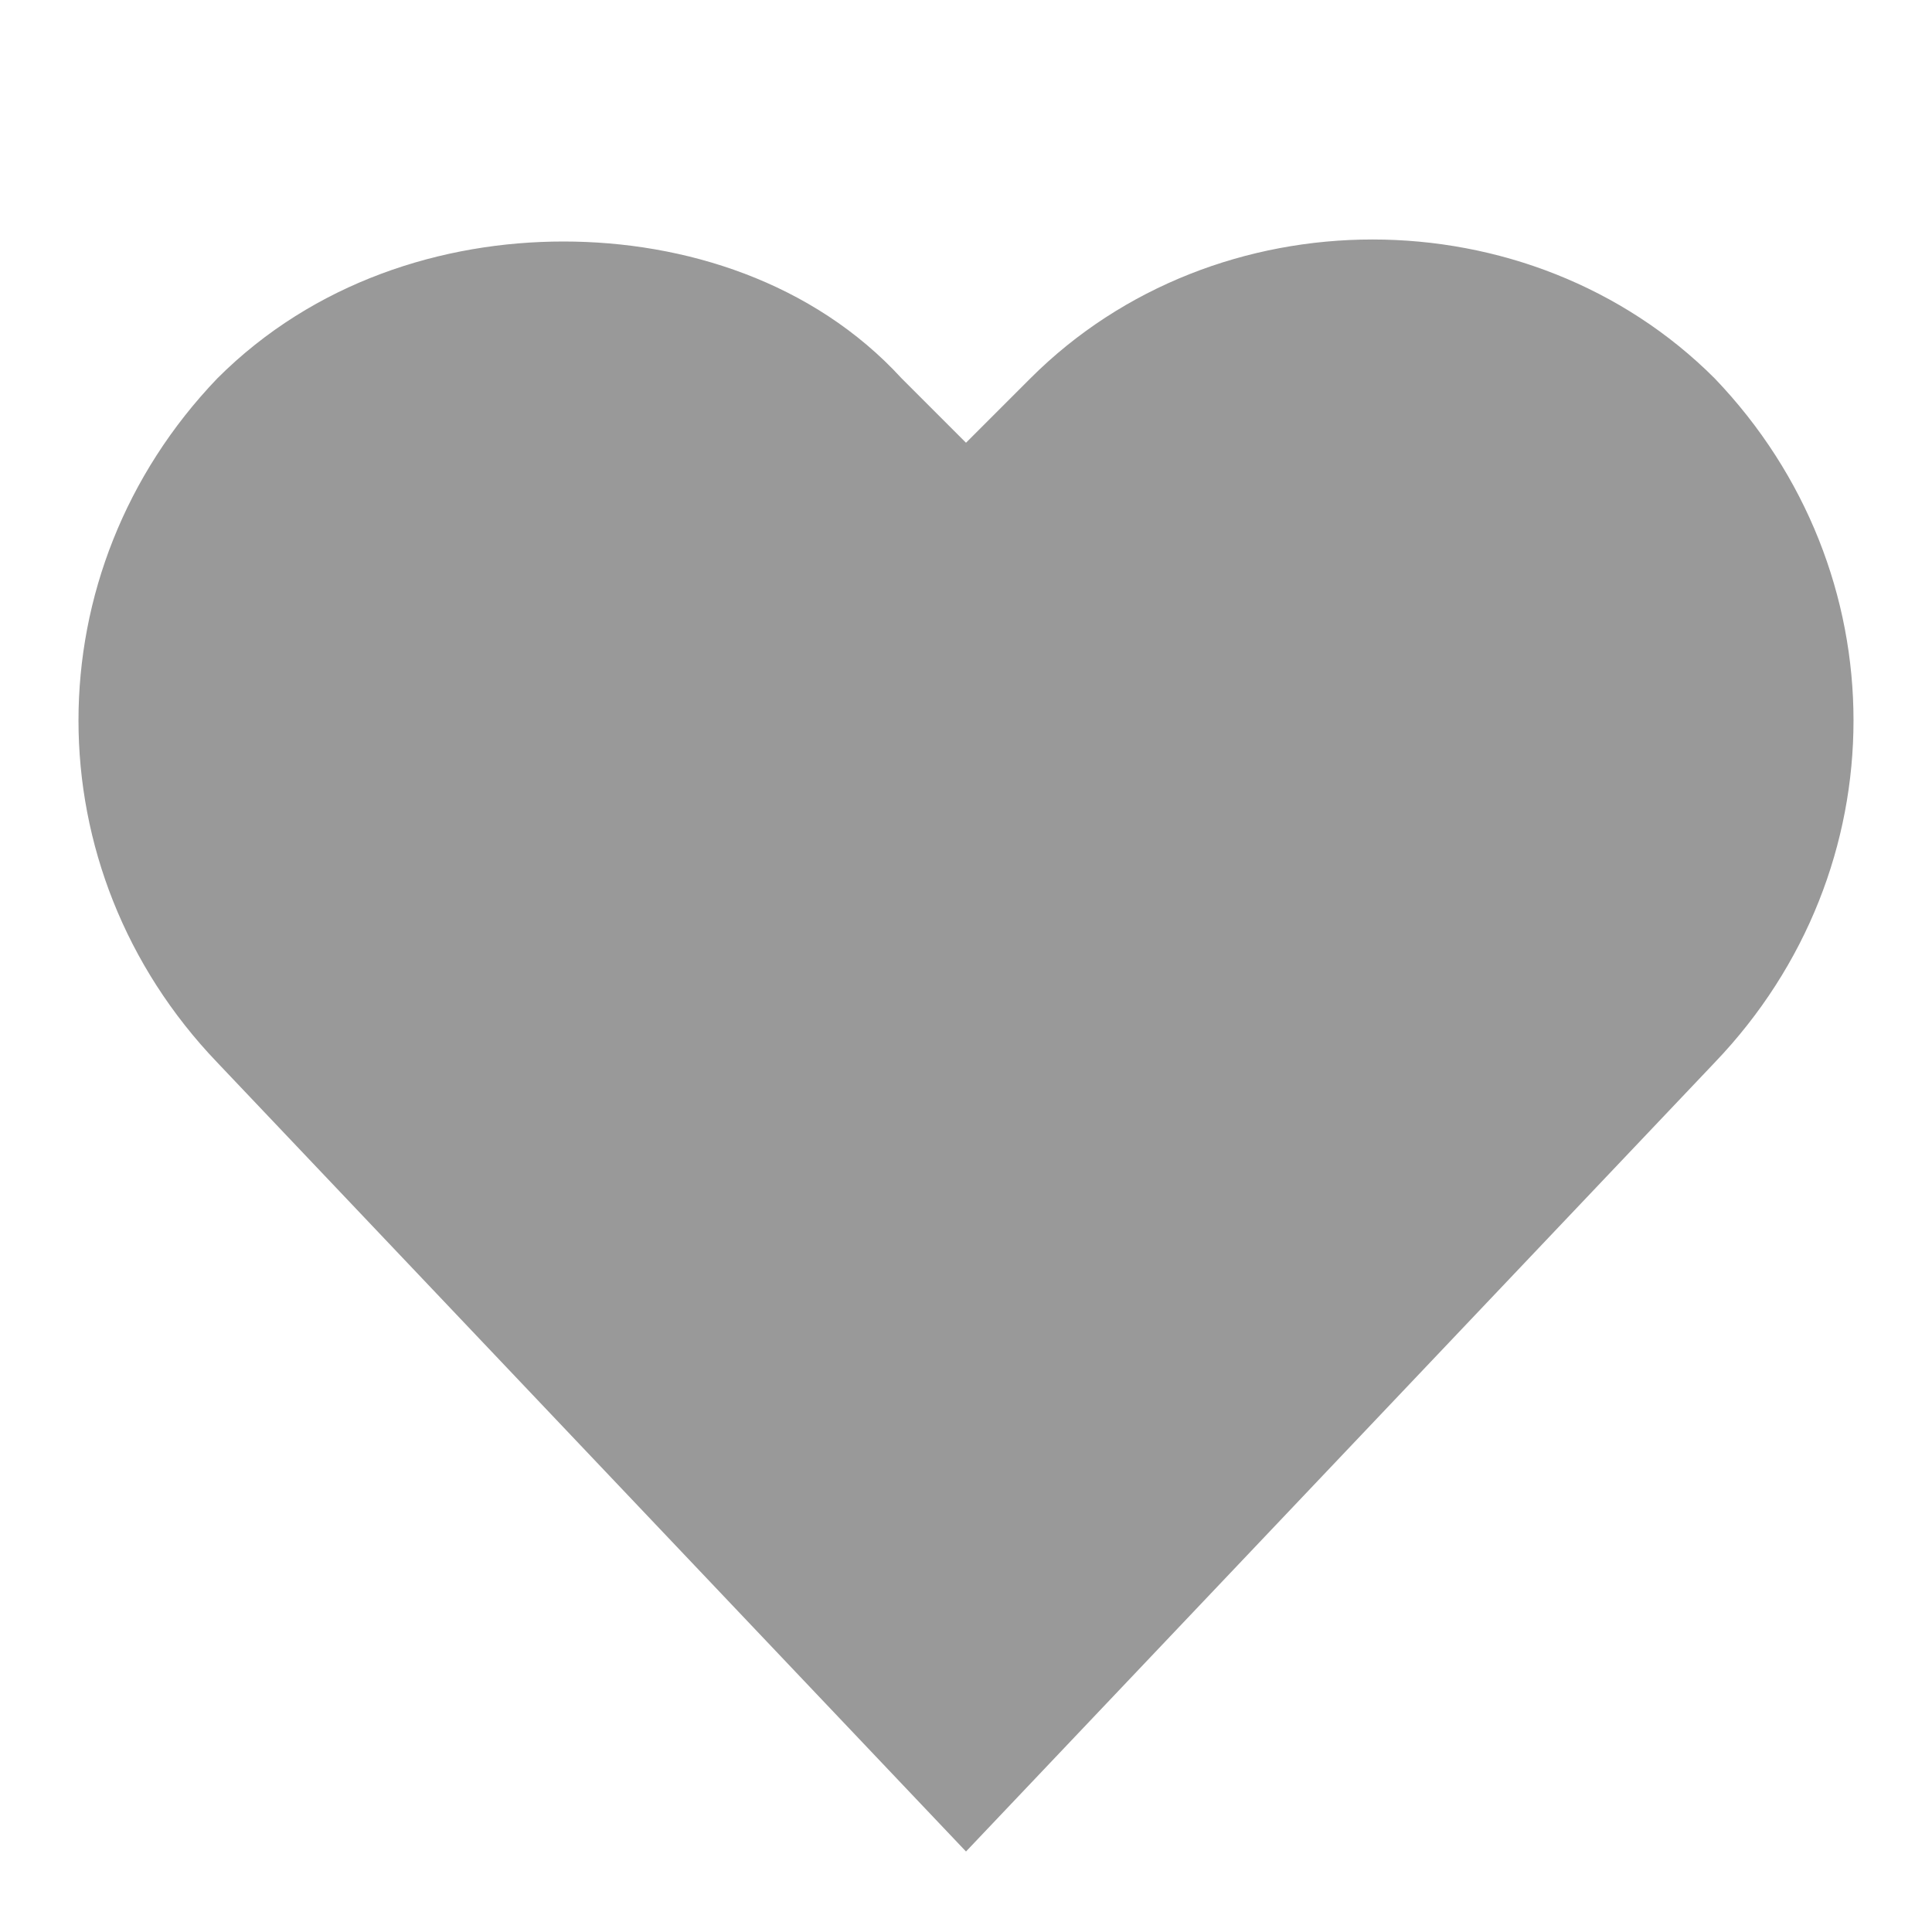 <?xml version="1.0" encoding="utf-8"?>
<!-- Generator: Adobe Illustrator 18.0.0, SVG Export Plug-In . SVG Version: 6.00 Build 0)  -->
<!DOCTYPE svg PUBLIC "-//W3C//DTD SVG 1.1//EN" "http://www.w3.org/Graphics/SVG/1.1/DTD/svg11.dtd">
<svg version="1.1"
	 id="Calque_1" xmlns:cc="http://creativecommons.org/ns#" xmlns:rdf="http://www.w3.org/1999/02/22-rdf-syntax-ns#" xmlns:dc="http://purl.org/dc/elements/1.1/"
	 xmlns="http://www.w3.org/2000/svg" xmlns:xlink="http://www.w3.org/1999/xlink" x="0px" y="0px" viewBox="0 0 24 24"
	 enable-background="new 0 0 24 24" xml:space="preserve">
<g transform="translate(0 -1028.4)">
	<path fill="#999999" d="M7,1031.4c-1.5,0-3.1,0.5-4.3,1.7c-2.3,2.4-2.3,6.1,0,8.5l9.3,9.8l9.3-9.8c2.3-2.4,2.3-6.1,0-8.5
		c-2.3-2.3-6.2-2.3-8.5,0l-0.8,0.8l-0.8-0.8C10.1,1031.9,8.5,1031.4,7,1031.4z"/>
</g>
</svg>
